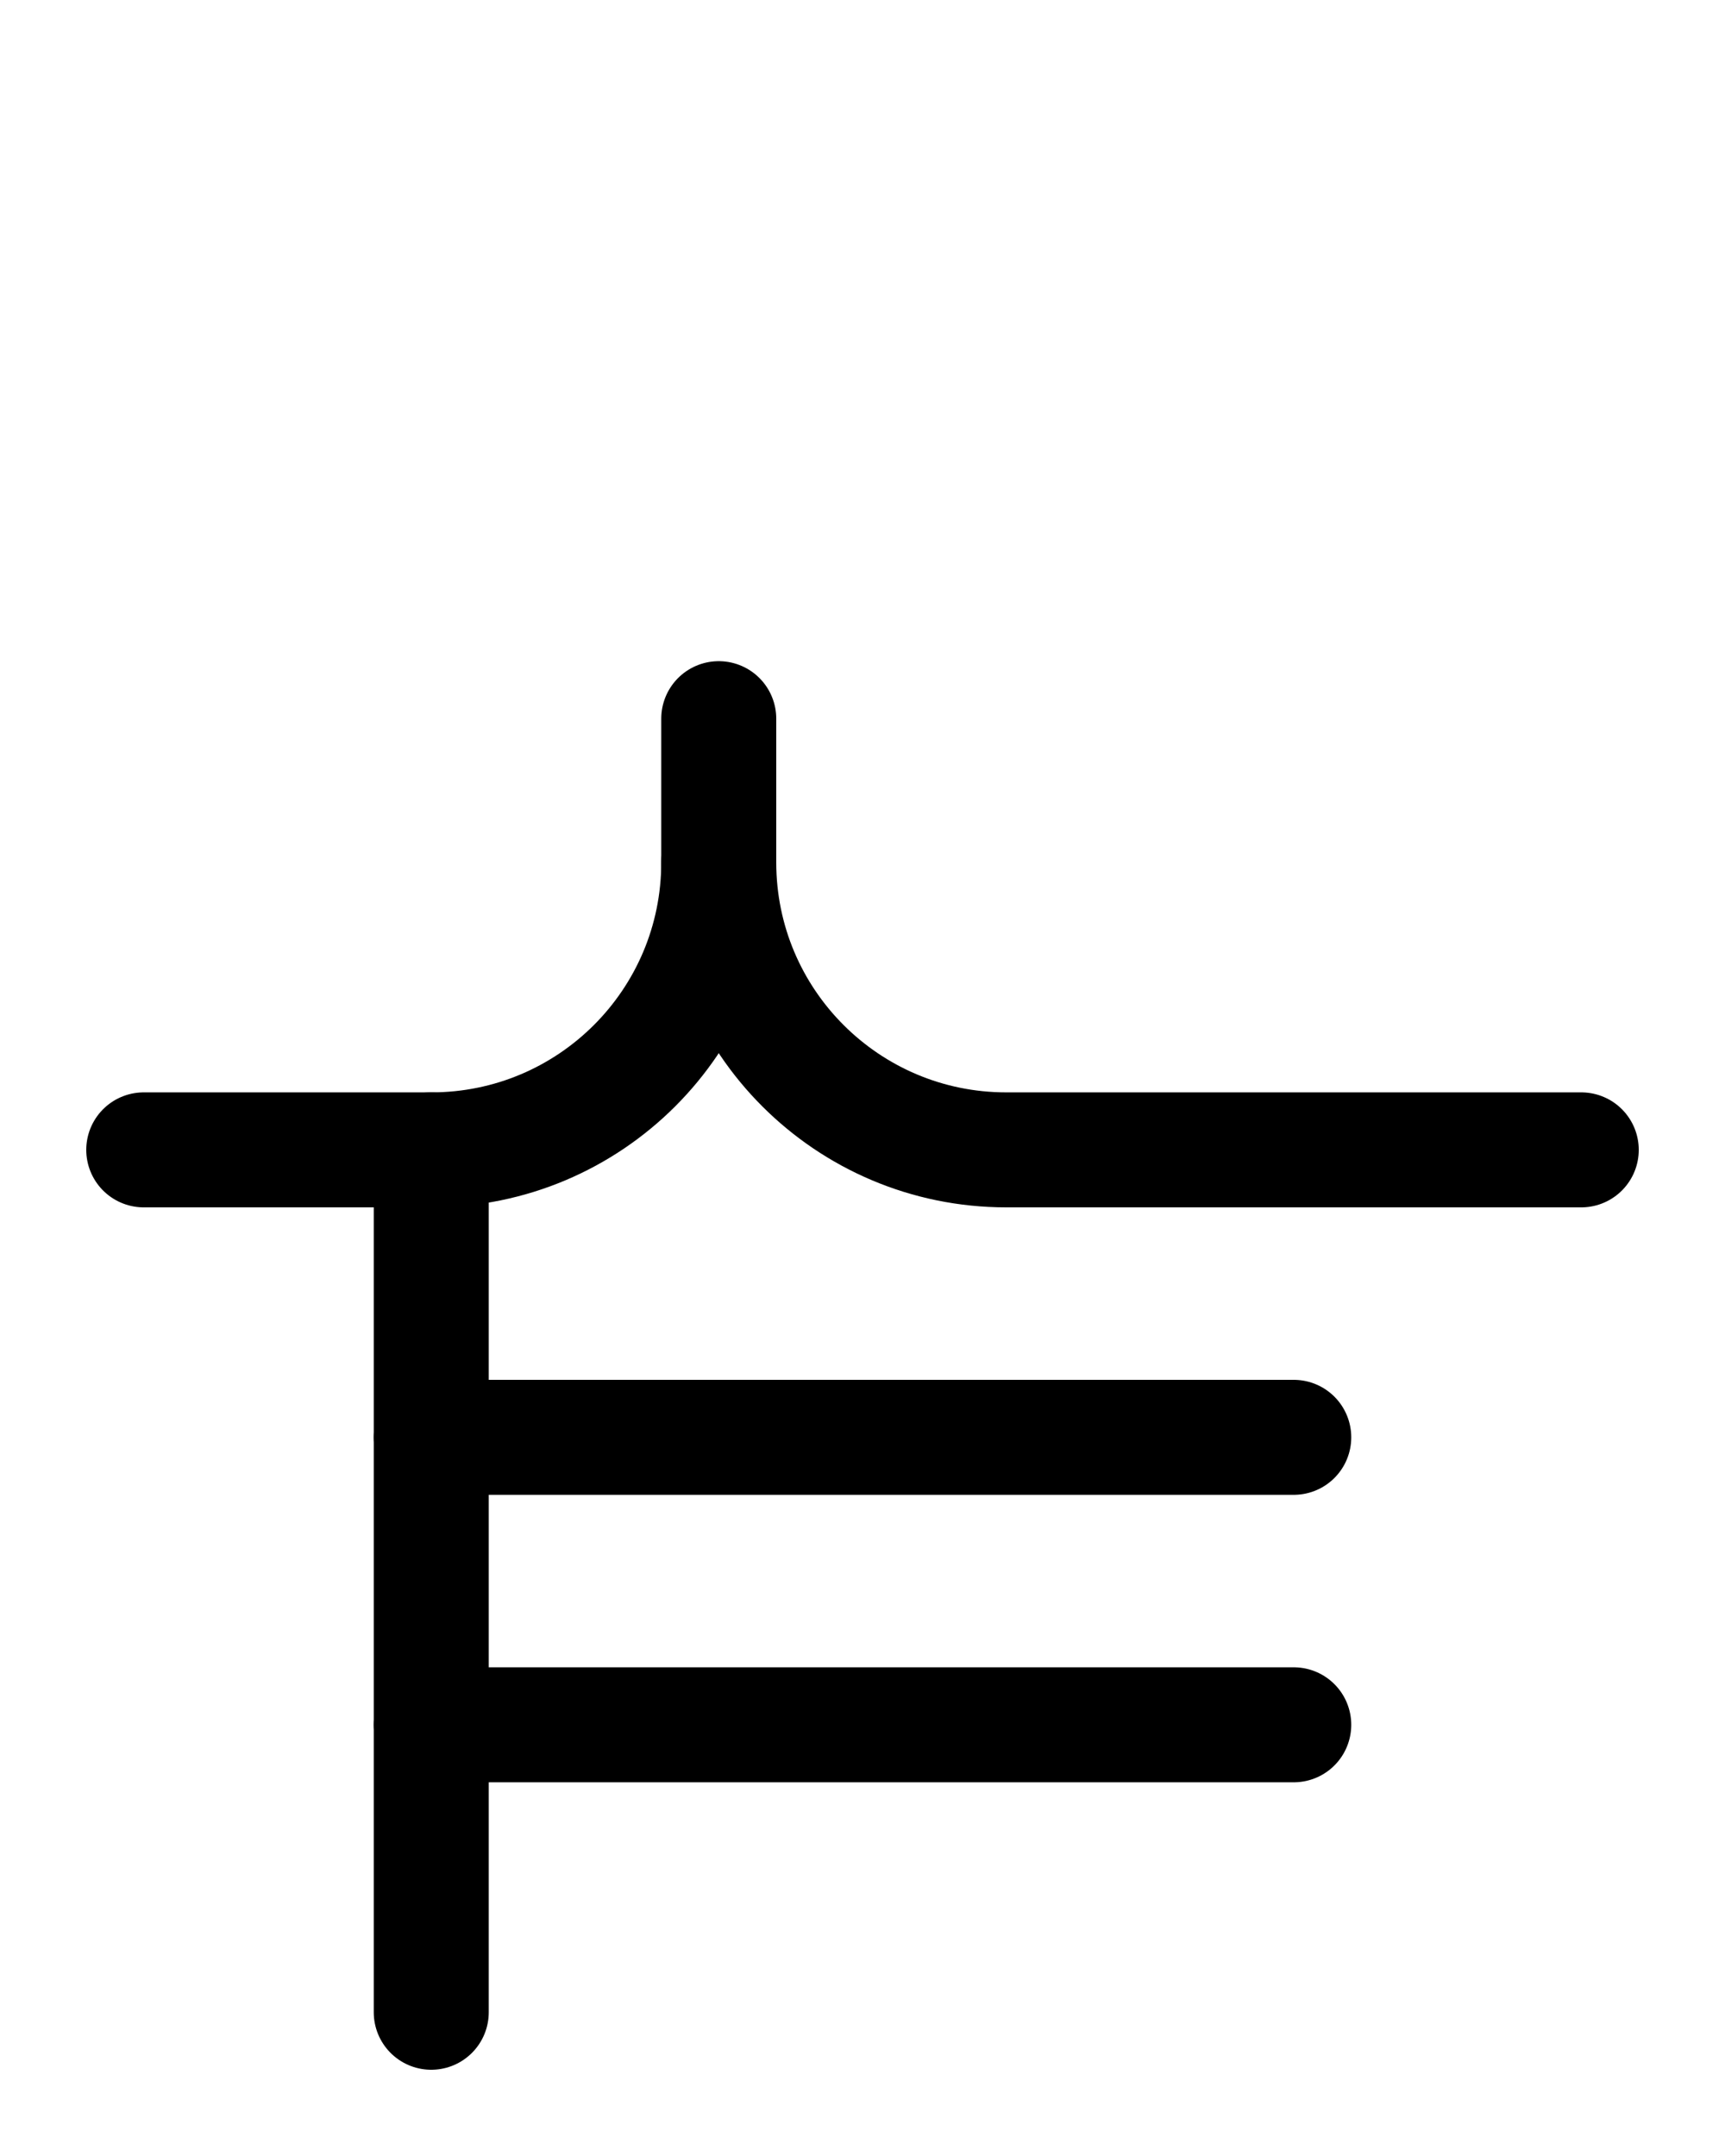 <?xml version="1.0" encoding="utf-8"?>
<!-- Generator: Adobe Illustrator 26.0.0, SVG Export Plug-In . SVG Version: 6.00 Build 0)  -->
<svg version="1.1" id="图层_1" xmlns="http://www.w3.org/2000/svg" xmlns:xlink="http://www.w3.org/1999/xlink" x="0px" y="0px"
	 viewBox="0 0 720 900" style="enable-background:new 0 0 720 900;" xml:space="preserve">
<style type="text/css">
	.st0{fill:none;stroke:#000000;stroke-width:48;stroke-linecap:round;stroke-linejoin:round;stroke-miterlimit:10;}
</style>
<path class="st0" d="M300,300v60c0,66.3-53.7,120-120,120H60"/>
<path class="st0" d="M300,360c0,66.3,53.7,120,120,120h240"/>
<line class="st0" x1="180" y1="480" x2="180" y2="840"/>
<line class="st0" x1="180" y1="600" x2="540" y2="600"/>
<line class="st0" x1="180" y1="720" x2="540" y2="720"/>
</svg>
